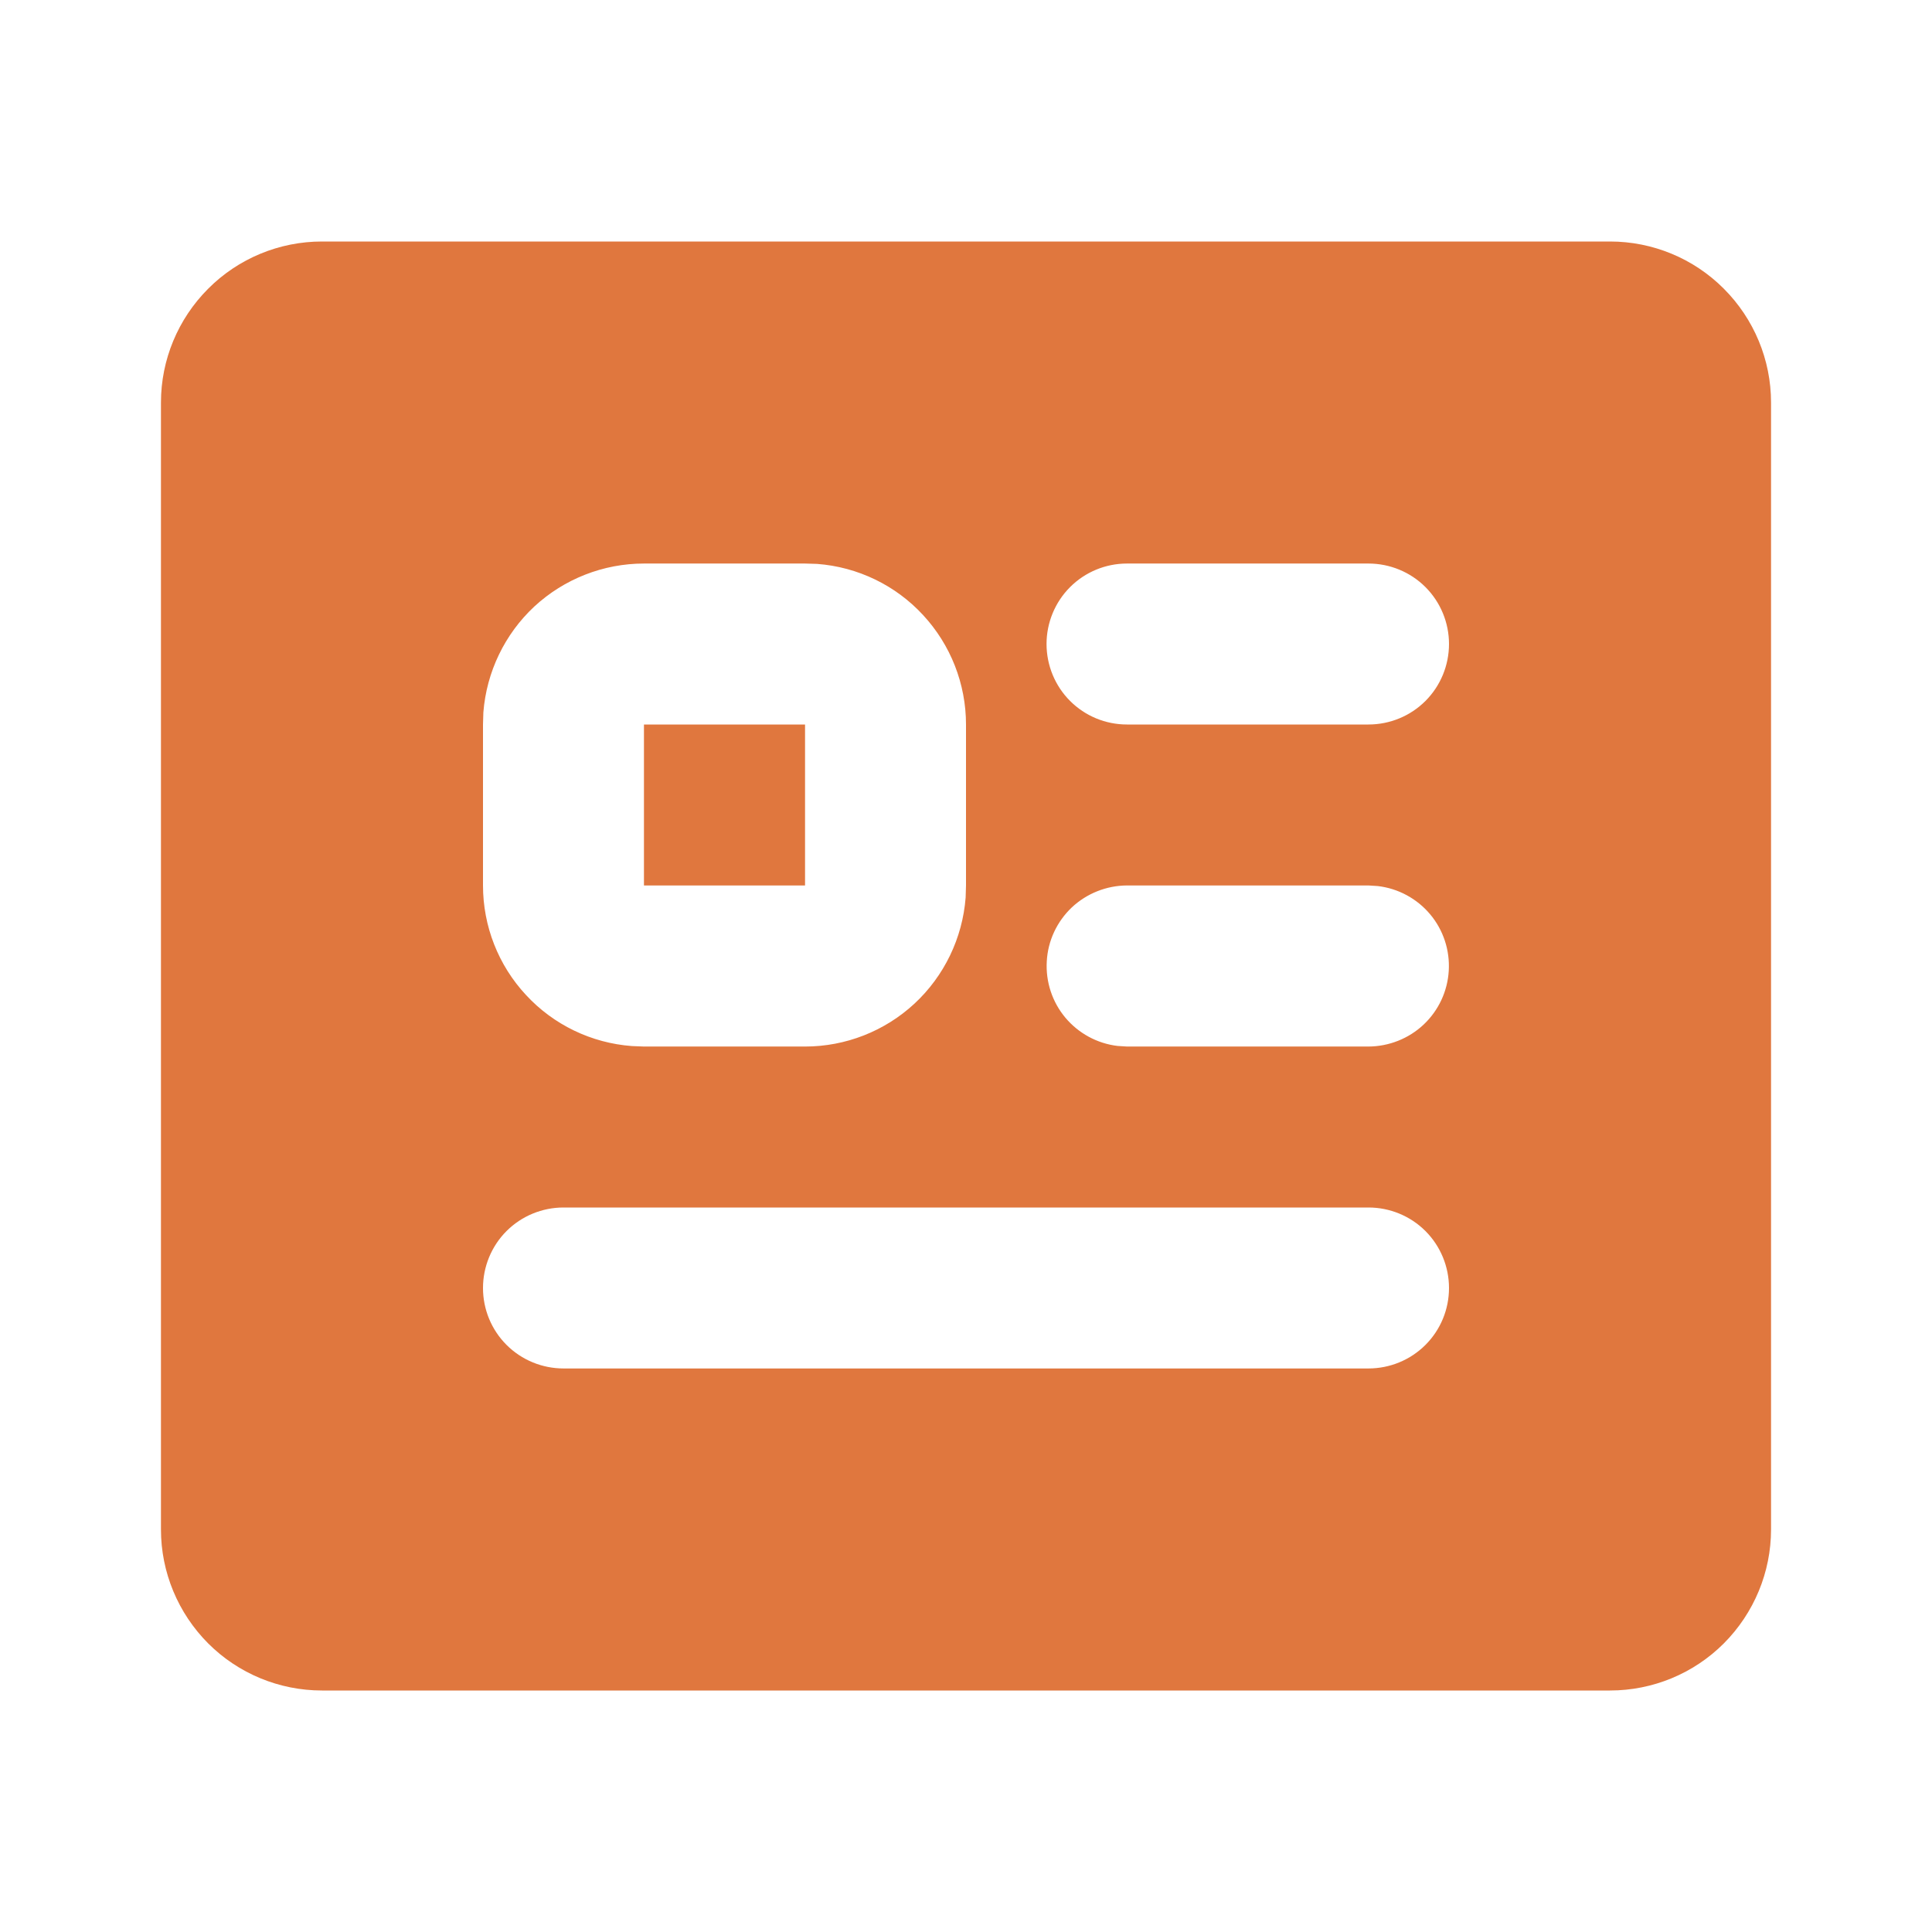 <svg width="16" height="16" viewBox="0 0 16 16" fill="none" xmlns="http://www.w3.org/2000/svg">
<g clip-path="url(#clip0_223_204)">
<path d="M13.333 2C13.687 2 14.026 2.14 14.276 2.391C14.526 2.641 14.667 2.98 14.667 3.333V12.667C14.667 13.02 14.526 13.359 14.276 13.61C14.026 13.86 13.687 14 13.333 14H2.667C2.313 14 1.974 13.86 1.724 13.61C1.474 13.359 1.333 13.02 1.333 12.667V3.333C1.333 2.98 1.474 2.641 1.724 2.391C1.974 2.14 2.313 2 2.667 2H13.333ZM11.333 10H4.667C4.49 10 4.32 10.07 4.195 10.195C4.07 10.32 4 10.49 4 10.667C4 10.844 4.07 11.013 4.195 11.138C4.32 11.263 4.49 11.333 4.667 11.333H11.333C11.51 11.333 11.68 11.263 11.805 11.138C11.93 11.013 12 10.844 12 10.667C12 10.49 11.93 10.32 11.805 10.195C11.68 10.07 11.51 10 11.333 10ZM6.667 4.667H5.333C4.997 4.667 4.673 4.794 4.426 5.022C4.18 5.251 4.029 5.565 4.003 5.9L4 6V7.333C4 7.67 4.127 7.994 4.356 8.24C4.584 8.487 4.898 8.638 5.233 8.663L5.333 8.667H6.667C7.003 8.667 7.327 8.54 7.574 8.311C7.82 8.082 7.971 7.769 7.997 7.433L8 7.333V6C8 5.664 7.873 5.34 7.644 5.093C7.416 4.846 7.102 4.695 6.767 4.67L6.667 4.667ZM11.333 7.333H9.333C9.163 7.334 9 7.399 8.876 7.515C8.753 7.632 8.678 7.791 8.669 7.961C8.659 8.131 8.714 8.298 8.823 8.428C8.932 8.558 9.087 8.642 9.255 8.662L9.333 8.667H11.333C11.503 8.666 11.667 8.601 11.79 8.485C11.914 8.368 11.988 8.209 11.998 8.039C12.008 7.869 11.953 7.702 11.844 7.572C11.735 7.442 11.58 7.358 11.411 7.338L11.333 7.333ZM6.667 6V7.333H5.333V6H6.667ZM11.333 4.667H9.333C9.156 4.667 8.987 4.737 8.862 4.862C8.737 4.987 8.667 5.157 8.667 5.333C8.667 5.51 8.737 5.68 8.862 5.805C8.987 5.93 9.156 6 9.333 6H11.333C11.51 6 11.68 5.93 11.805 5.805C11.93 5.68 12 5.51 12 5.333C12 5.157 11.93 4.987 11.805 4.862C11.68 4.737 11.51 4.667 11.333 4.667Z" fill="#E0773E"/>
</g>
<defs>
<clipPath id="clip0_223_204">
<rect width="16" height="16" fill="white"/>
</clipPath>
</defs>
</svg>
